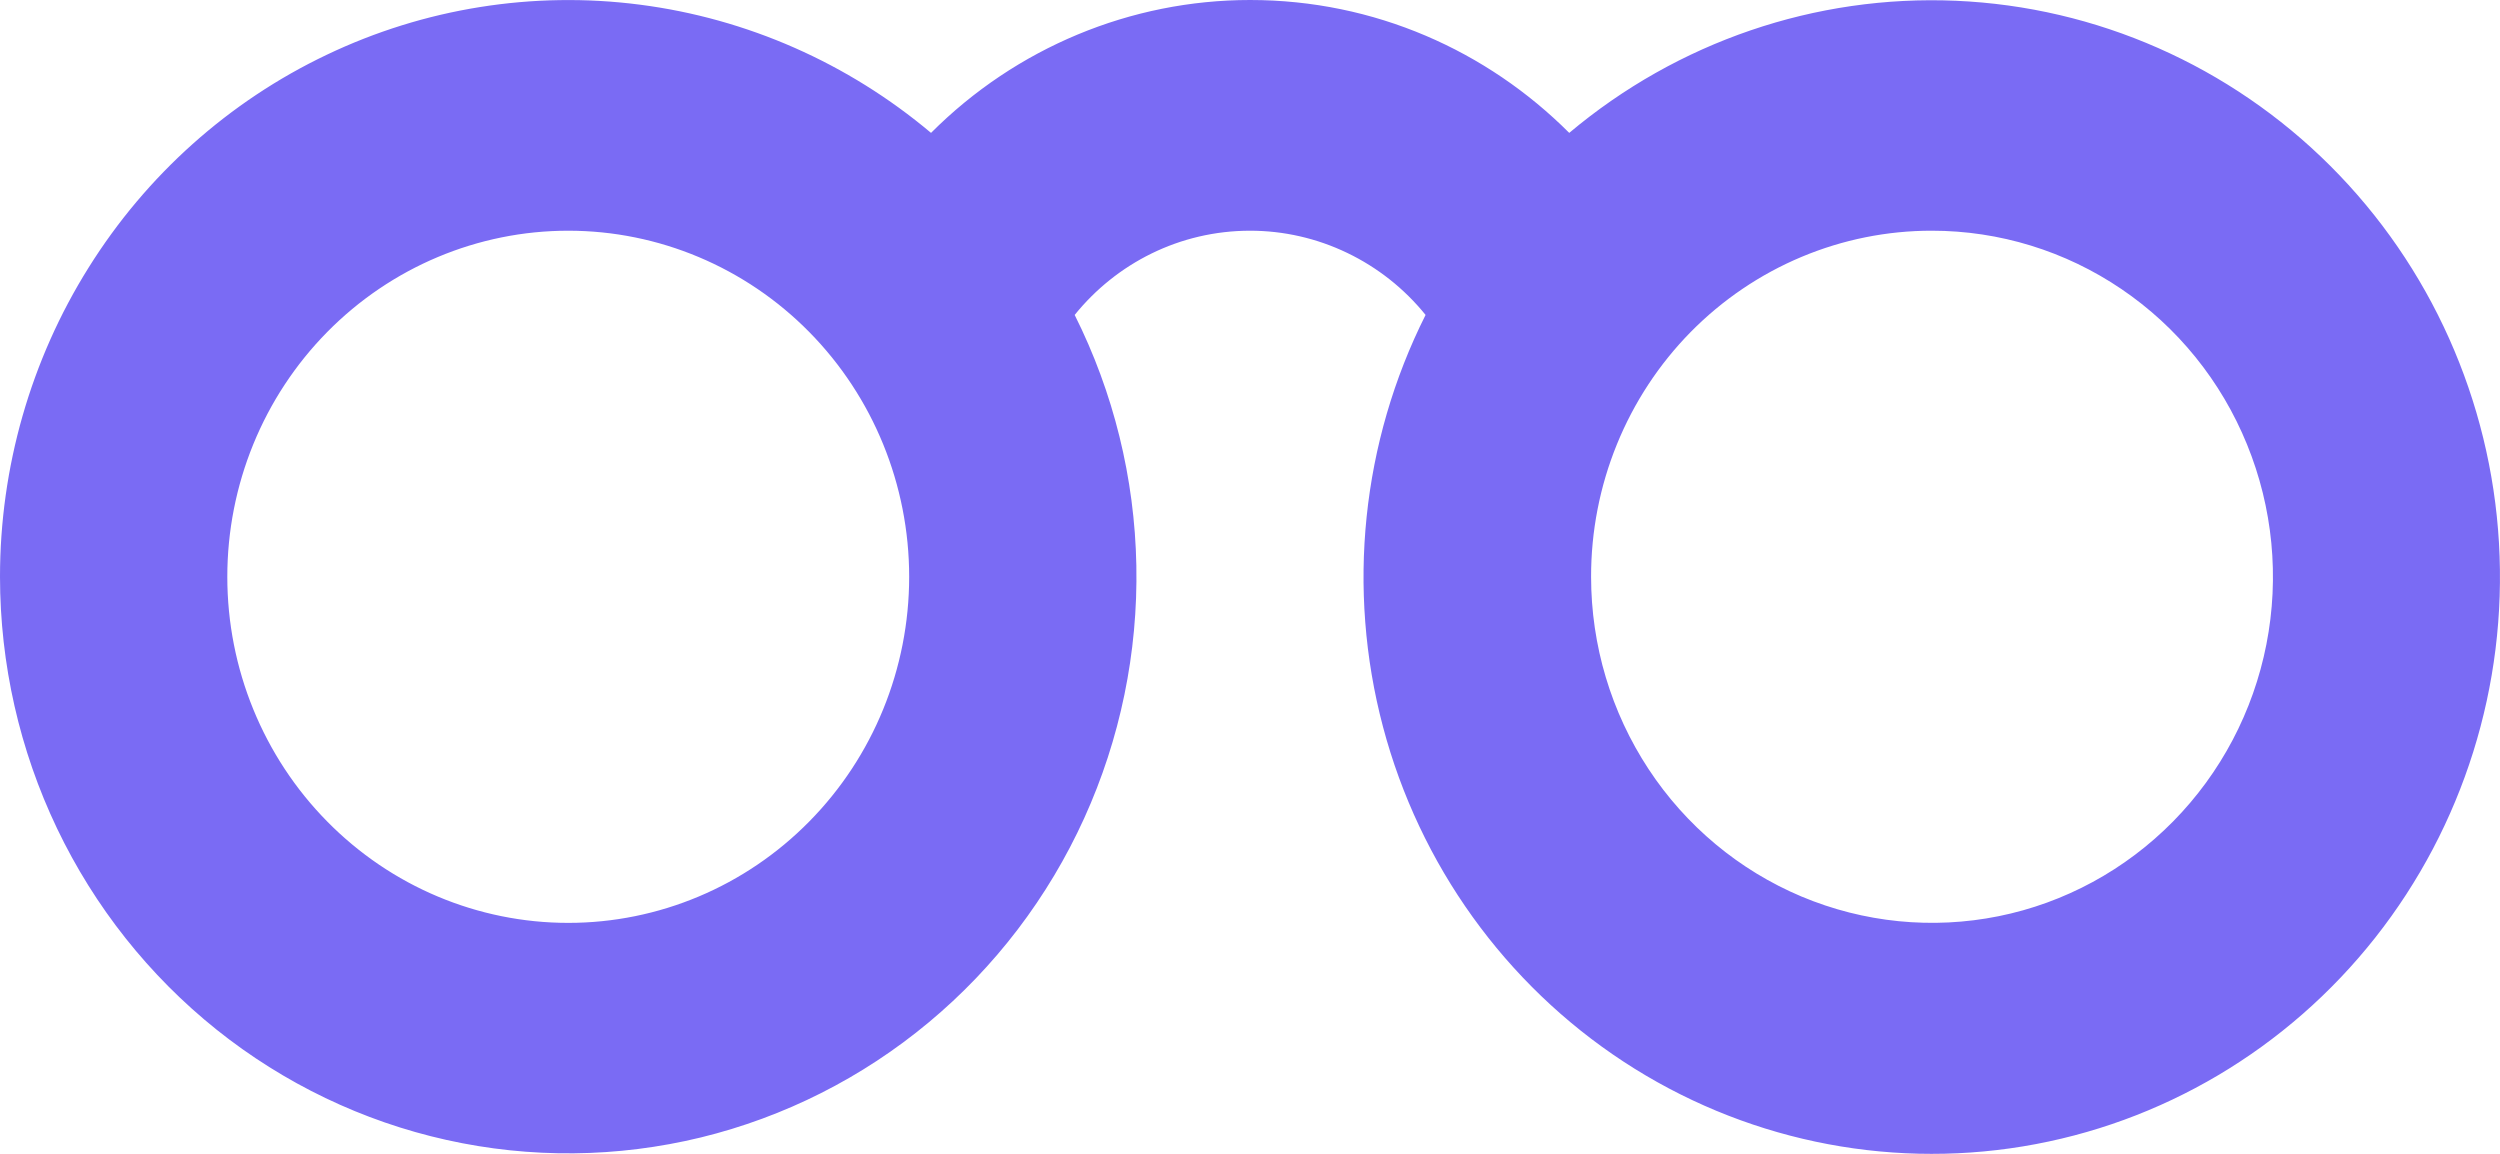 <svg width="39" height="18" viewBox="0 0 39 18" fill="none" xmlns="http://www.w3.org/2000/svg">
<path d="M8.865 3.599C7.454 3.599 6.101 4.168 5.104 5.18C4.106 6.193 3.546 7.566 3.546 8.998C3.546 10.43 4.106 11.803 5.104 12.815C6.101 13.828 7.454 14.397 8.865 14.397C10.275 14.397 11.628 13.828 12.625 12.815C13.623 11.803 14.183 10.43 14.183 8.998C14.183 7.566 13.623 6.193 12.625 5.18C11.628 4.168 10.275 3.599 8.865 3.599ZM0 8.998C0 7.29 0.479 5.617 1.382 4.175C2.284 2.732 3.572 1.581 5.096 0.855C6.619 0.128 8.315 -0.143 9.984 0.073C11.654 0.289 13.228 0.983 14.524 2.073C15.85 0.745 17.639 0 19.502 0C21.443 0 23.2 0.792 24.48 2.073C26.171 0.652 28.32 -0.083 30.513 0.012C32.706 0.107 34.787 1.025 36.352 2.587C37.917 4.15 38.855 6.246 38.984 8.47C39.114 10.694 38.426 12.888 37.054 14.627C35.682 16.366 33.723 17.527 31.556 17.884C29.389 18.241 27.169 17.769 25.325 16.56C23.482 15.351 22.145 13.491 21.575 11.339C21.005 9.187 21.242 6.898 22.239 4.913C21.907 4.502 21.489 4.172 21.016 3.945C20.542 3.717 20.025 3.599 19.502 3.599C18.403 3.599 17.415 4.108 16.765 4.913C17.372 6.125 17.701 7.461 17.727 8.821C17.753 10.18 17.475 11.528 16.914 12.763C16.353 13.998 15.523 15.088 14.487 15.95C13.451 16.813 12.236 17.426 10.934 17.744C9.631 18.061 8.274 18.075 6.965 17.783C5.657 17.492 4.43 16.903 3.378 16.062C2.326 15.22 1.475 14.147 0.89 12.924C0.305 11.7 0.001 10.358 0 8.998ZM30.139 3.599C29.441 3.598 28.749 3.737 28.103 4.008C27.457 4.279 26.87 4.677 26.376 5.178C25.882 5.68 25.491 6.275 25.224 6.931C24.957 7.586 24.82 8.289 24.821 8.998C24.821 10.066 25.133 11.109 25.717 11.997C26.301 12.885 27.132 13.577 28.104 13.986C29.076 14.394 30.145 14.501 31.177 14.293C32.209 14.085 33.156 13.57 33.9 12.815C34.644 12.06 35.151 11.098 35.356 10.051C35.561 9.004 35.456 7.918 35.053 6.932C34.651 5.945 33.969 5.102 33.094 4.509C32.22 3.916 31.191 3.599 30.139 3.599Z" fill="#7A6BF4"/>
</svg>
